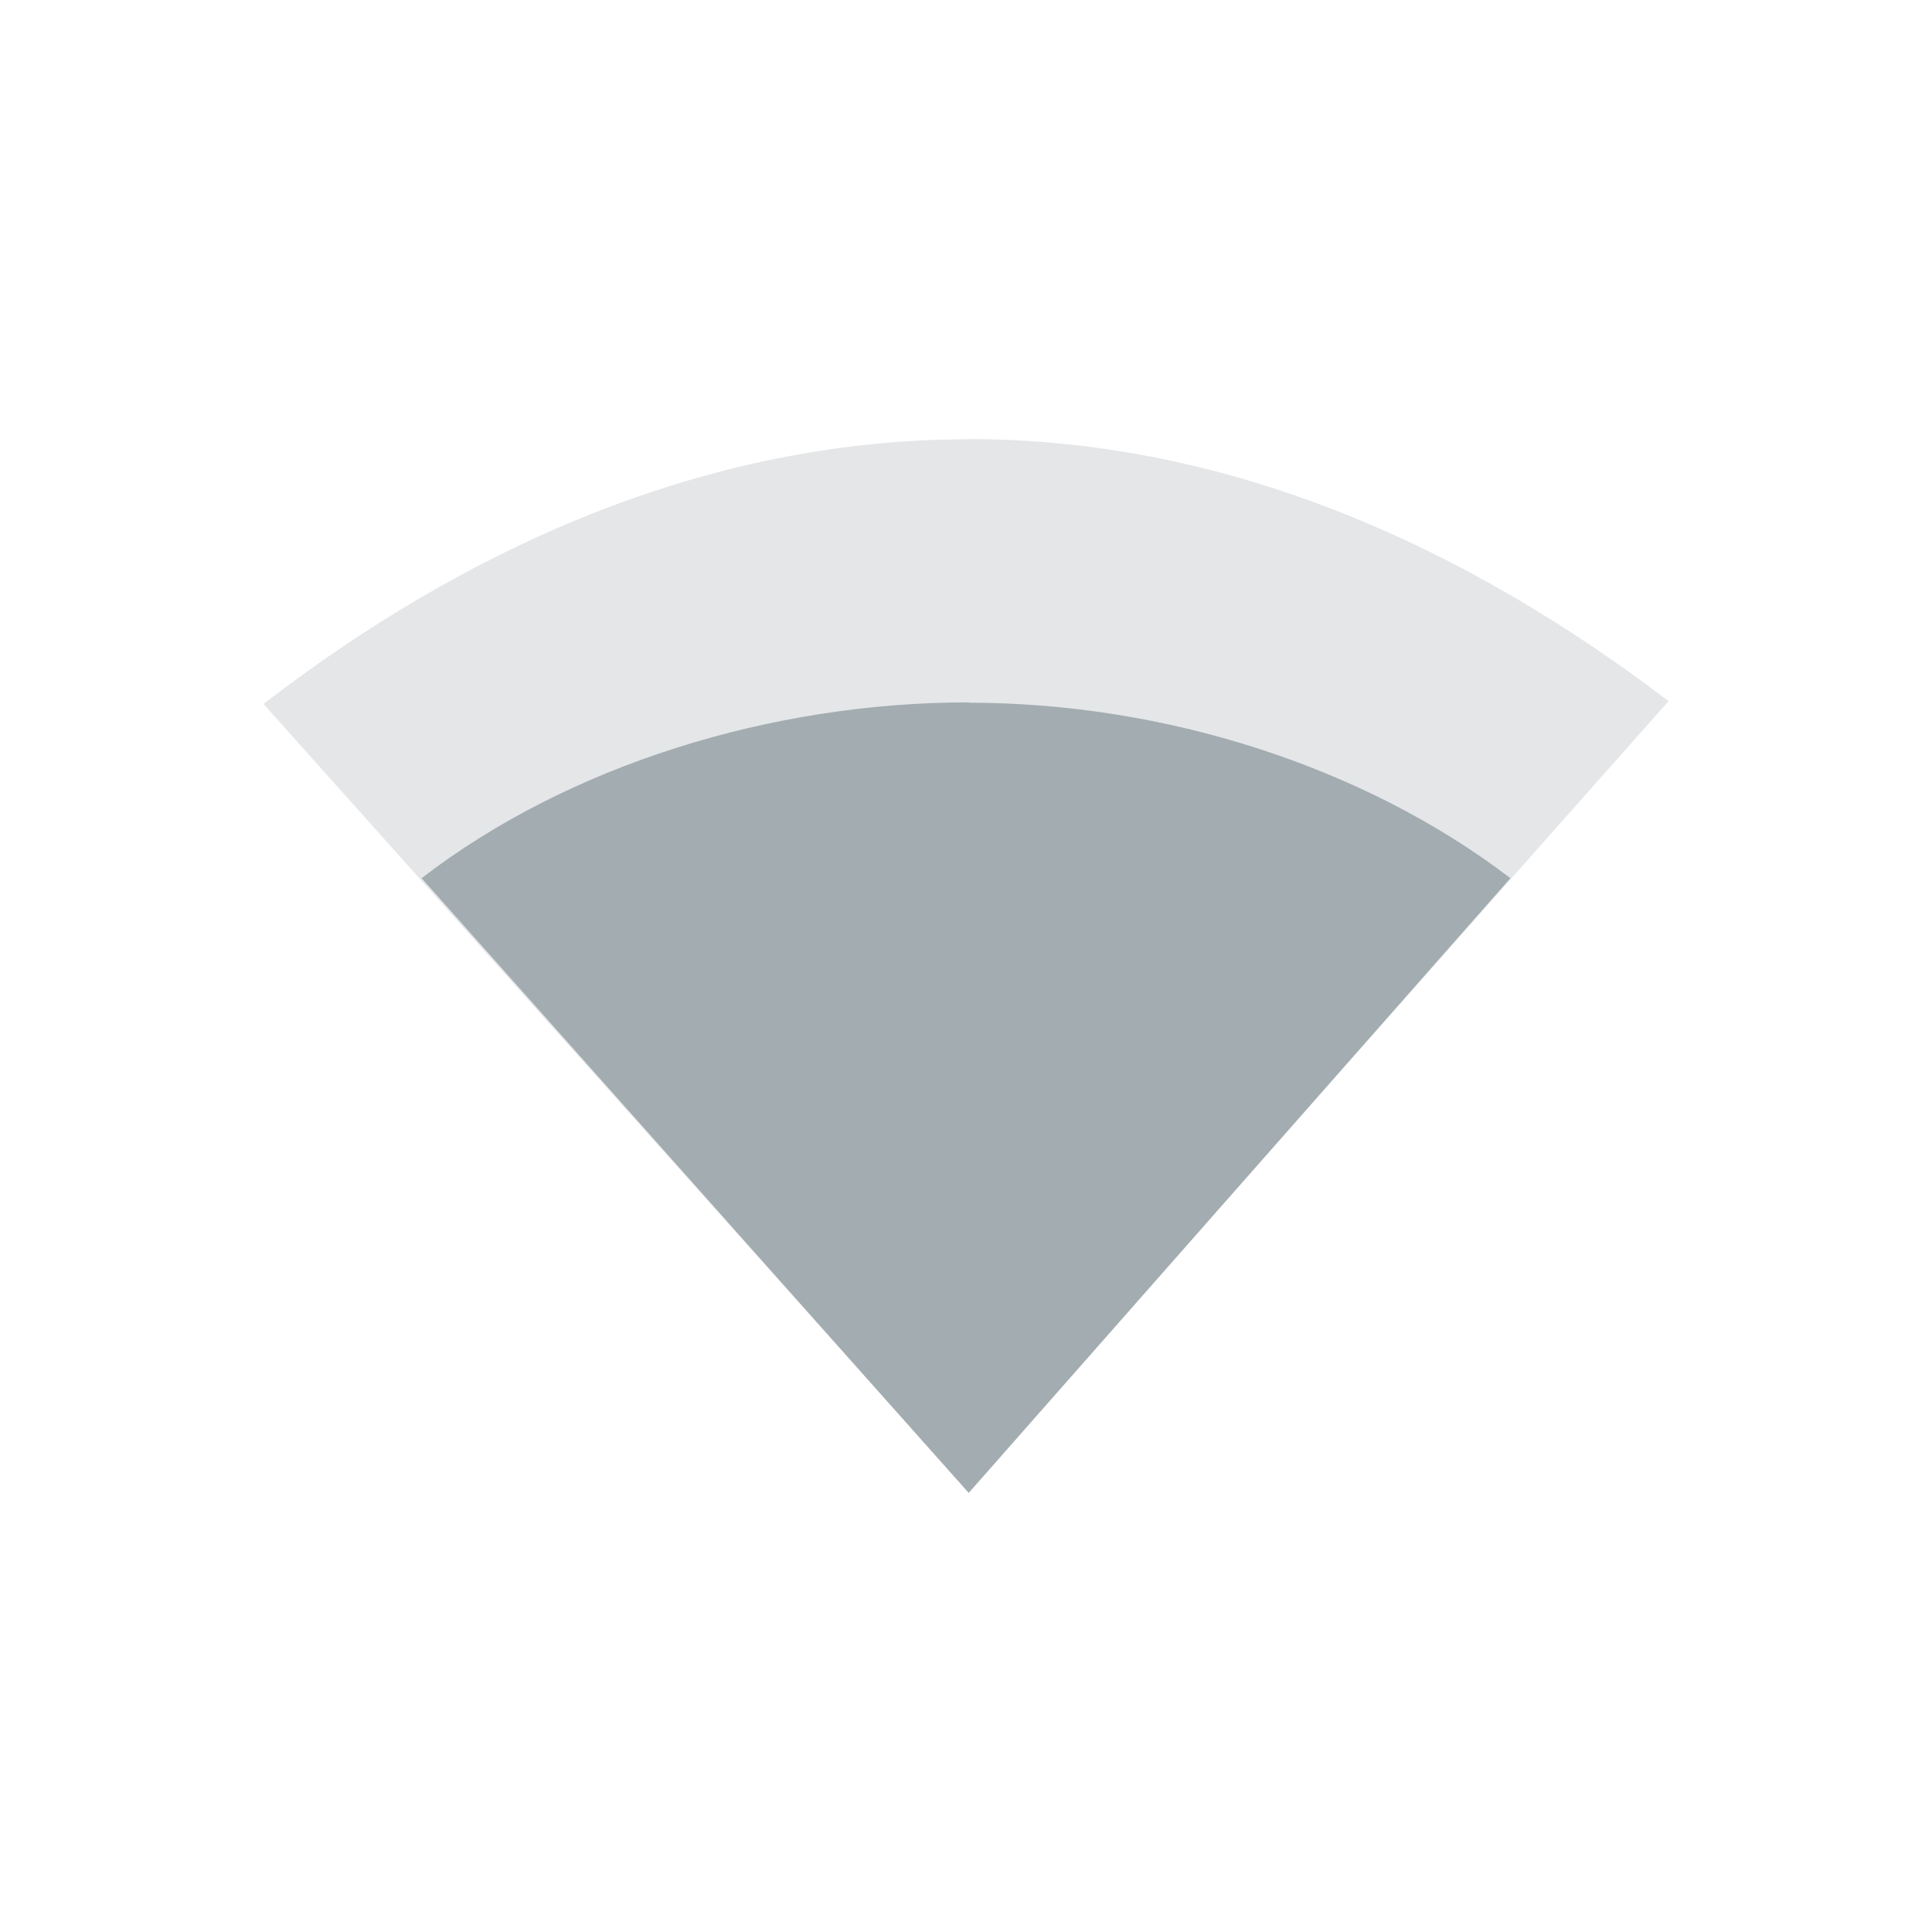 <?xml version="1.0" encoding="UTF-8" standalone="no"?>
<svg xmlns="http://www.w3.org/2000/svg" height="22" width="22" version="1.1" id="svg2">
 <defs id="defs14">
  <style type="text/css" id="current-color-scheme">
   .ColorScheme-Text { color:#a3acb1; } .ColorScheme-Highlight { color:#00bcd4; }
  </style>
 </defs>
 <path style="opacity:0.3;fill:currentColor" class="ColorScheme-Text" d="m 11.029,5 0.002,0.002 C 7.997,5.002 5.265,6.272 3,8.016 l 8.031,8.98 C 11,17 19,7.984 19,7.984 16.742,6.263 14.04,5 11.029,5 Z" id="path6"/>
 <path style="fill:currentColor" class="ColorScheme-Text" d="M 11.031,7.998 C 8.788,7.998 6.475,8.711 4.801,10 l 6.23,7 6.168,-7 c -1.667,-1.273 -3.94,-1.998 -6.166,-1.998 z" id="path10"/>
</svg>
